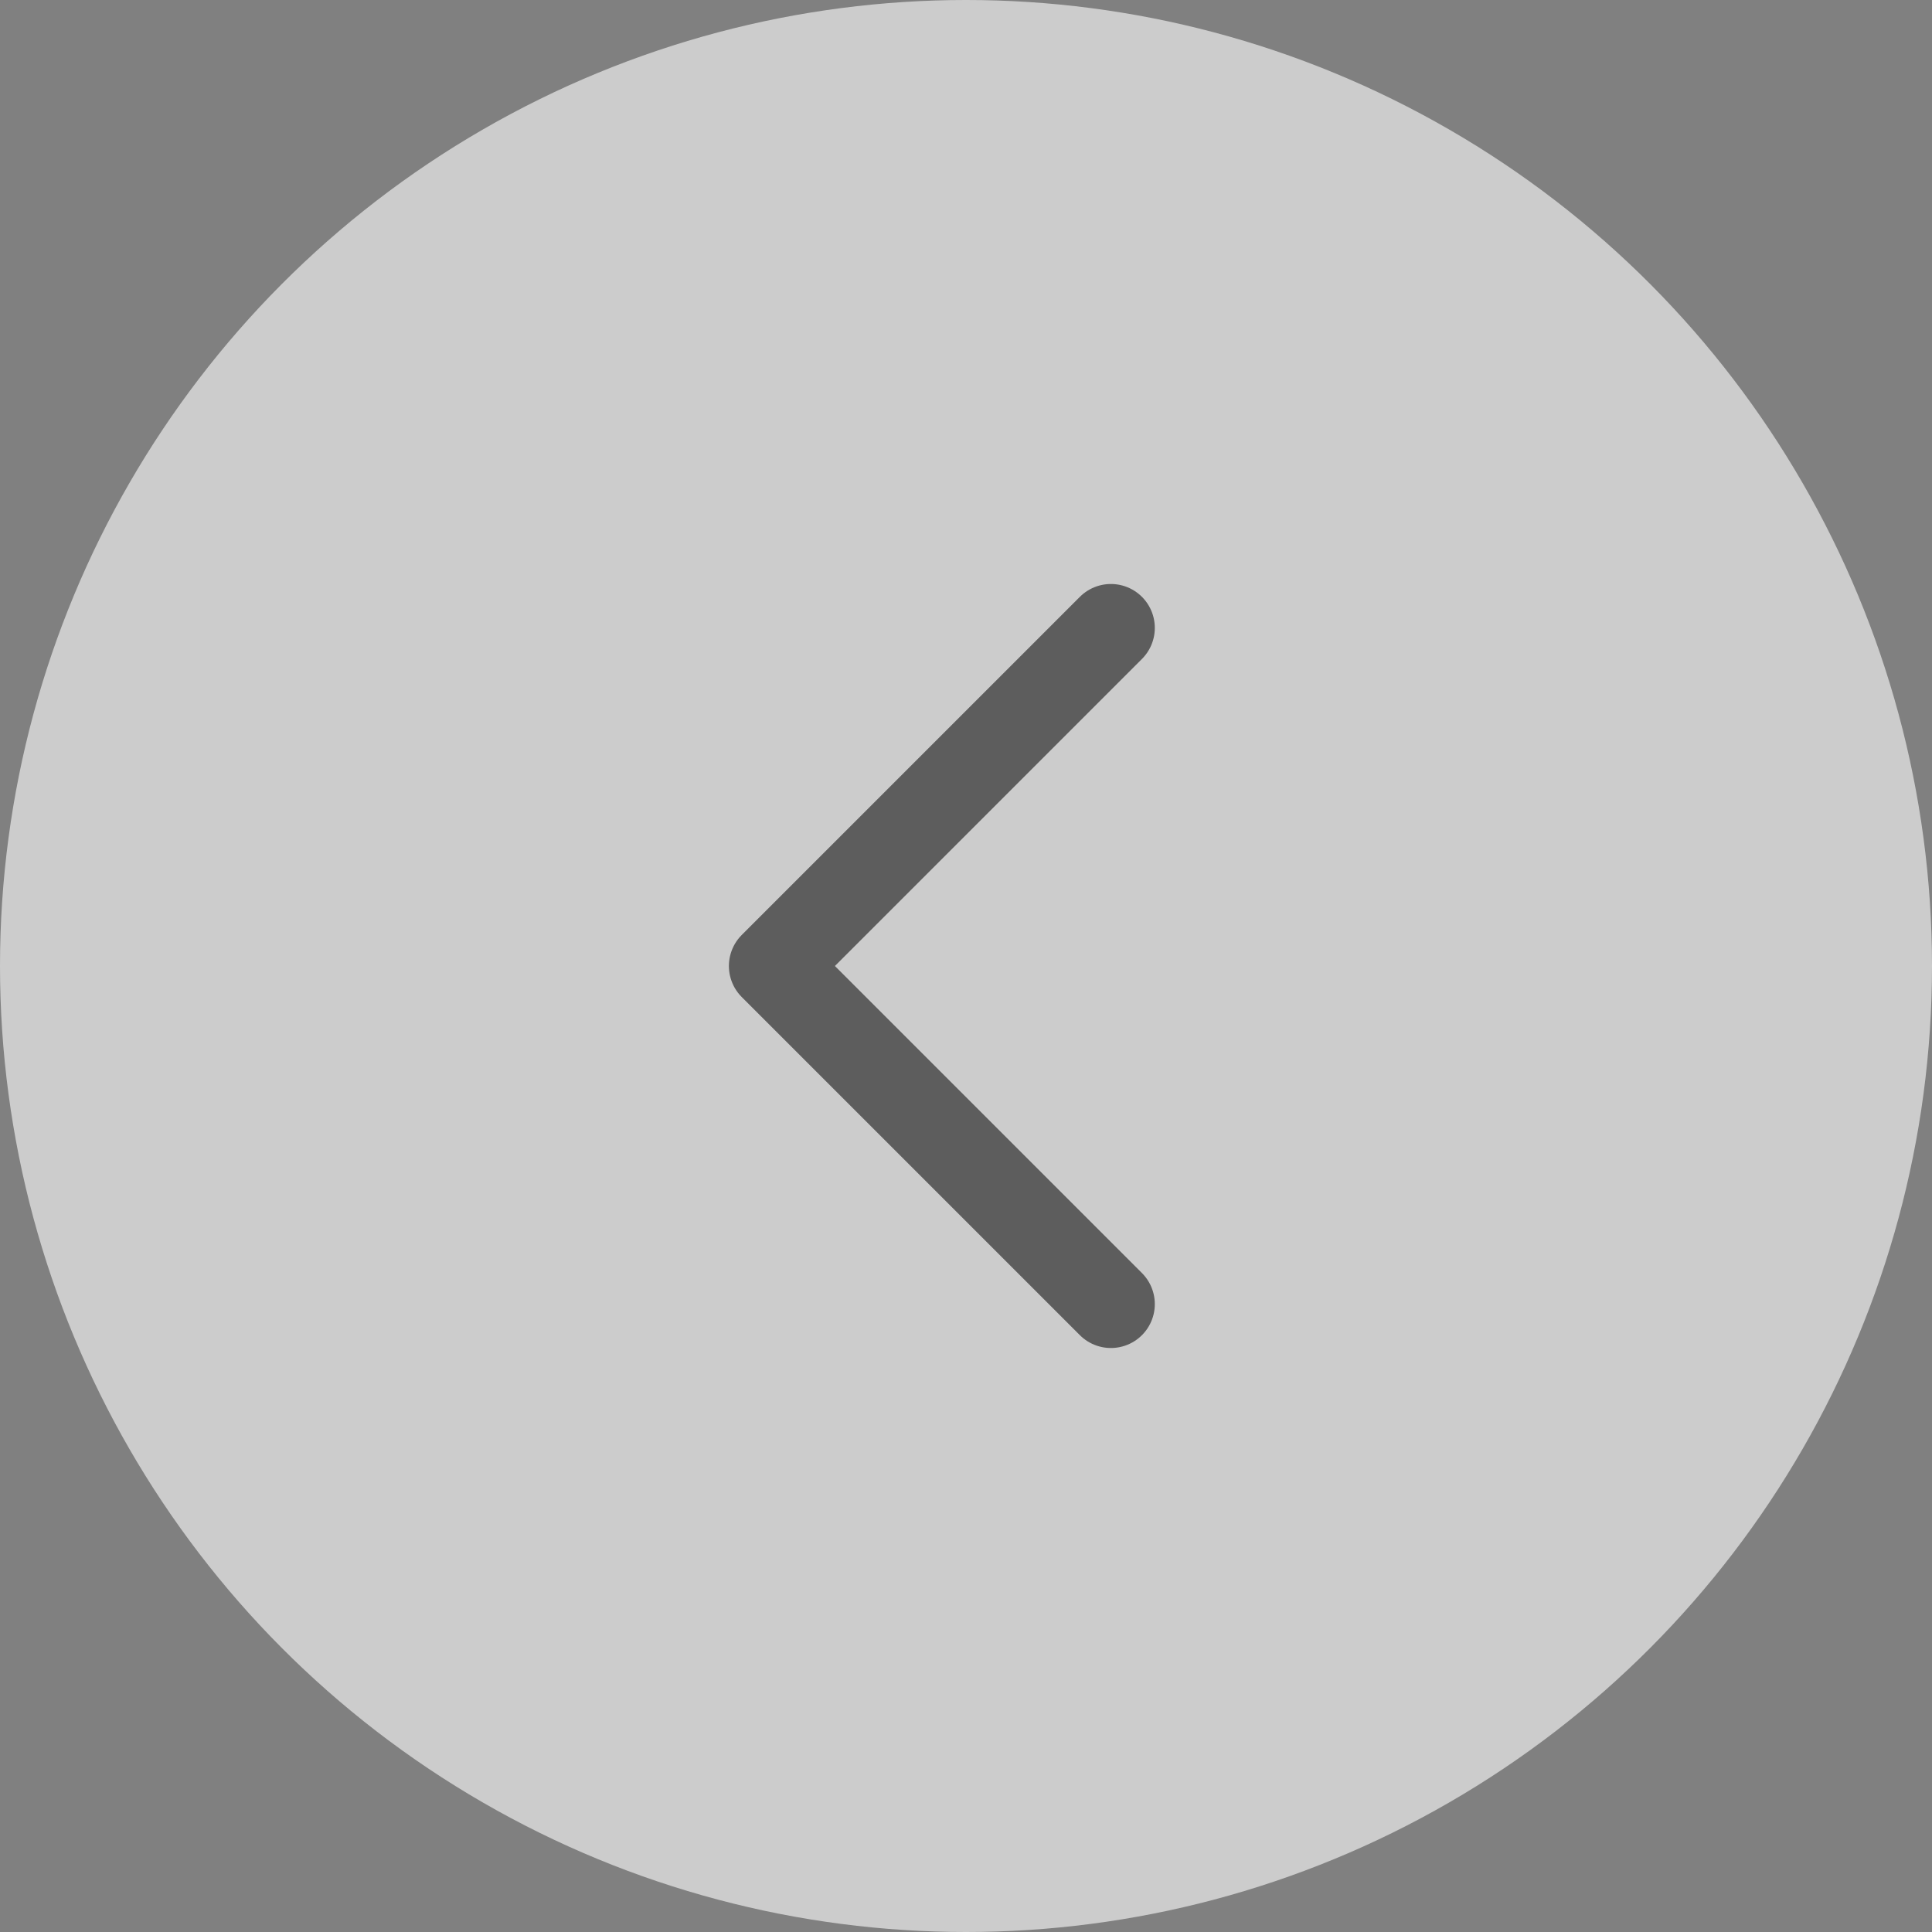 <svg width="22" height="22" viewBox="0 0 22 22" fill="none" xmlns="http://www.w3.org/2000/svg">
<rect x="0" y="0" width="22" height="22" fill="#808080" stroke="none"/>
<circle opacity="0.6" cx="11" cy="11" r="11" fill="white"/>
<g opacity="0.6">
<path d="M12.65 14.85L8.8 11L12.65 7.15" stroke="#121212" stroke-linecap="round" stroke-linejoin="round"/>
</g>
</svg>
